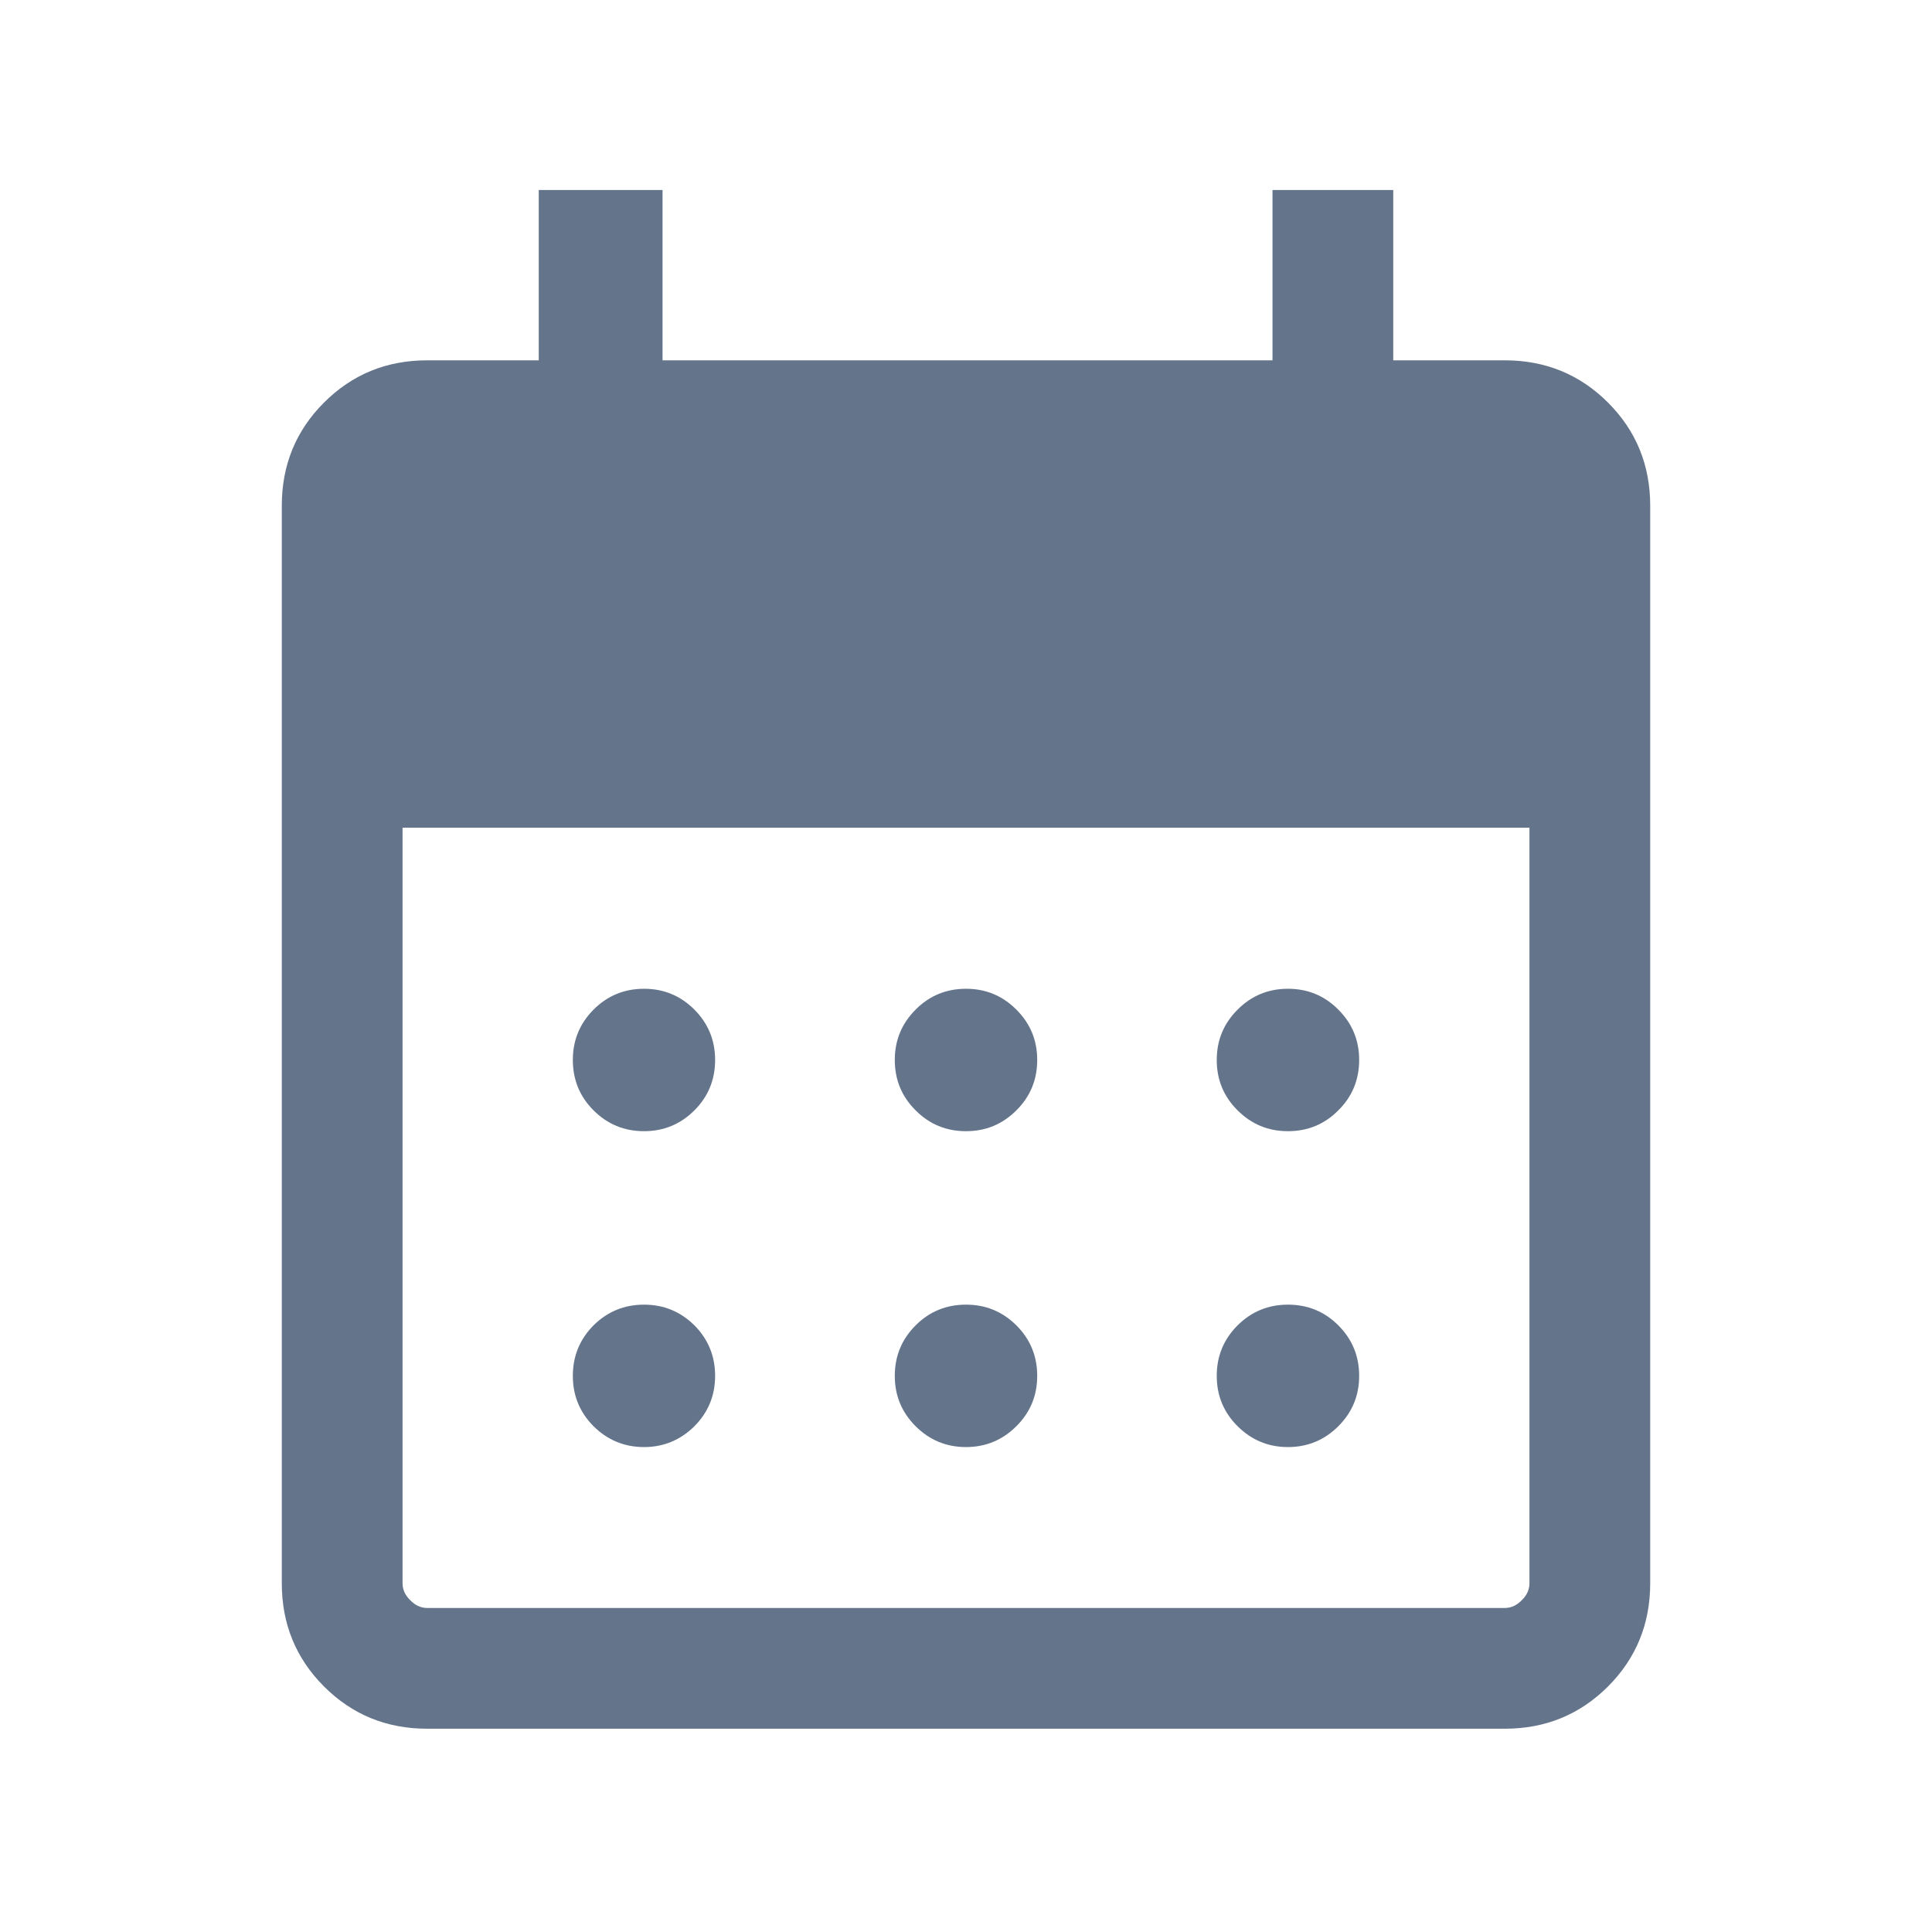 <svg width="14" height="14" viewBox="0 0 14 14" fill="none" xmlns="http://www.w3.org/2000/svg">
<mask id="mask0_5608_324506" style="mask-type:alpha" maskUnits="userSpaceOnUse" x="0" y="0" width="14" height="14">
<rect width="14" height="14" fill="#D9D9D9"/>
</mask>
<g mask="url(#mask0_5608_324506)">
<path d="M7 8.197C6.857 8.197 6.735 8.147 6.635 8.046C6.534 7.946 6.484 7.824 6.484 7.681C6.484 7.538 6.534 7.417 6.635 7.316C6.735 7.215 6.857 7.165 7 7.165C7.143 7.165 7.264 7.215 7.365 7.316C7.466 7.417 7.516 7.538 7.516 7.681C7.516 7.824 7.466 7.946 7.365 8.046C7.264 8.147 7.143 8.197 7 8.197ZM4.667 8.197C4.524 8.197 4.402 8.147 4.301 8.046C4.201 7.946 4.151 7.824 4.151 7.681C4.151 7.538 4.201 7.417 4.301 7.316C4.402 7.215 4.524 7.165 4.667 7.165C4.809 7.165 4.931 7.215 5.032 7.316C5.132 7.417 5.182 7.538 5.182 7.681C5.182 7.824 5.132 7.946 5.032 8.046C4.931 8.147 4.809 8.197 4.667 8.197ZM9.333 8.197C9.19 8.197 9.069 8.147 8.968 8.046C8.867 7.946 8.817 7.824 8.817 7.681C8.817 7.538 8.867 7.417 8.968 7.316C9.069 7.215 9.19 7.165 9.333 7.165C9.476 7.165 9.598 7.215 9.698 7.316C9.799 7.417 9.849 7.538 9.849 7.681C9.849 7.824 9.799 7.946 9.698 8.046C9.598 8.147 9.476 8.197 9.333 8.197ZM7 10.486C6.857 10.486 6.735 10.435 6.635 10.335C6.534 10.234 6.484 10.113 6.484 9.97C6.484 9.827 6.534 9.705 6.635 9.604C6.735 9.504 6.857 9.454 7 9.454C7.143 9.454 7.264 9.504 7.365 9.604C7.466 9.705 7.516 9.827 7.516 9.97C7.516 10.113 7.466 10.234 7.365 10.335C7.264 10.435 7.143 10.486 7 10.486ZM4.667 10.486C4.524 10.486 4.402 10.435 4.301 10.335C4.201 10.234 4.151 10.113 4.151 9.97C4.151 9.827 4.201 9.705 4.301 9.604C4.402 9.504 4.524 9.454 4.667 9.454C4.809 9.454 4.931 9.504 5.032 9.604C5.132 9.705 5.182 9.827 5.182 9.97C5.182 10.113 5.132 10.234 5.032 10.335C4.931 10.435 4.809 10.486 4.667 10.486ZM9.333 10.486C9.19 10.486 9.069 10.435 8.968 10.335C8.867 10.234 8.817 10.113 8.817 9.97C8.817 9.827 8.867 9.705 8.968 9.604C9.069 9.504 9.19 9.454 9.333 9.454C9.476 9.454 9.598 9.504 9.698 9.604C9.799 9.705 9.849 9.827 9.849 9.97C9.849 10.113 9.799 10.234 9.698 10.335C9.598 10.435 9.476 10.486 9.333 10.486ZM3.096 12.527C2.801 12.527 2.552 12.425 2.348 12.221C2.144 12.017 2.042 11.767 2.042 11.473V3.665C2.042 3.37 2.144 3.121 2.348 2.917C2.552 2.713 2.801 2.611 3.096 2.611H3.904V1.377H4.801V2.611H9.221V1.377H10.096V2.611H10.904C11.198 2.611 11.448 2.713 11.652 2.917C11.856 3.121 11.958 3.37 11.958 3.665V11.473C11.958 11.767 11.856 12.017 11.652 12.221C11.448 12.425 11.198 12.527 10.904 12.527H3.096ZM3.096 11.652H10.904C10.949 11.652 10.99 11.634 11.027 11.596C11.065 11.559 11.083 11.518 11.083 11.473V5.998H2.917V11.473C2.917 11.518 2.935 11.559 2.973 11.596C3.01 11.634 3.051 11.652 3.096 11.652Z" fill="#64748B"/>
</g>
</svg>
